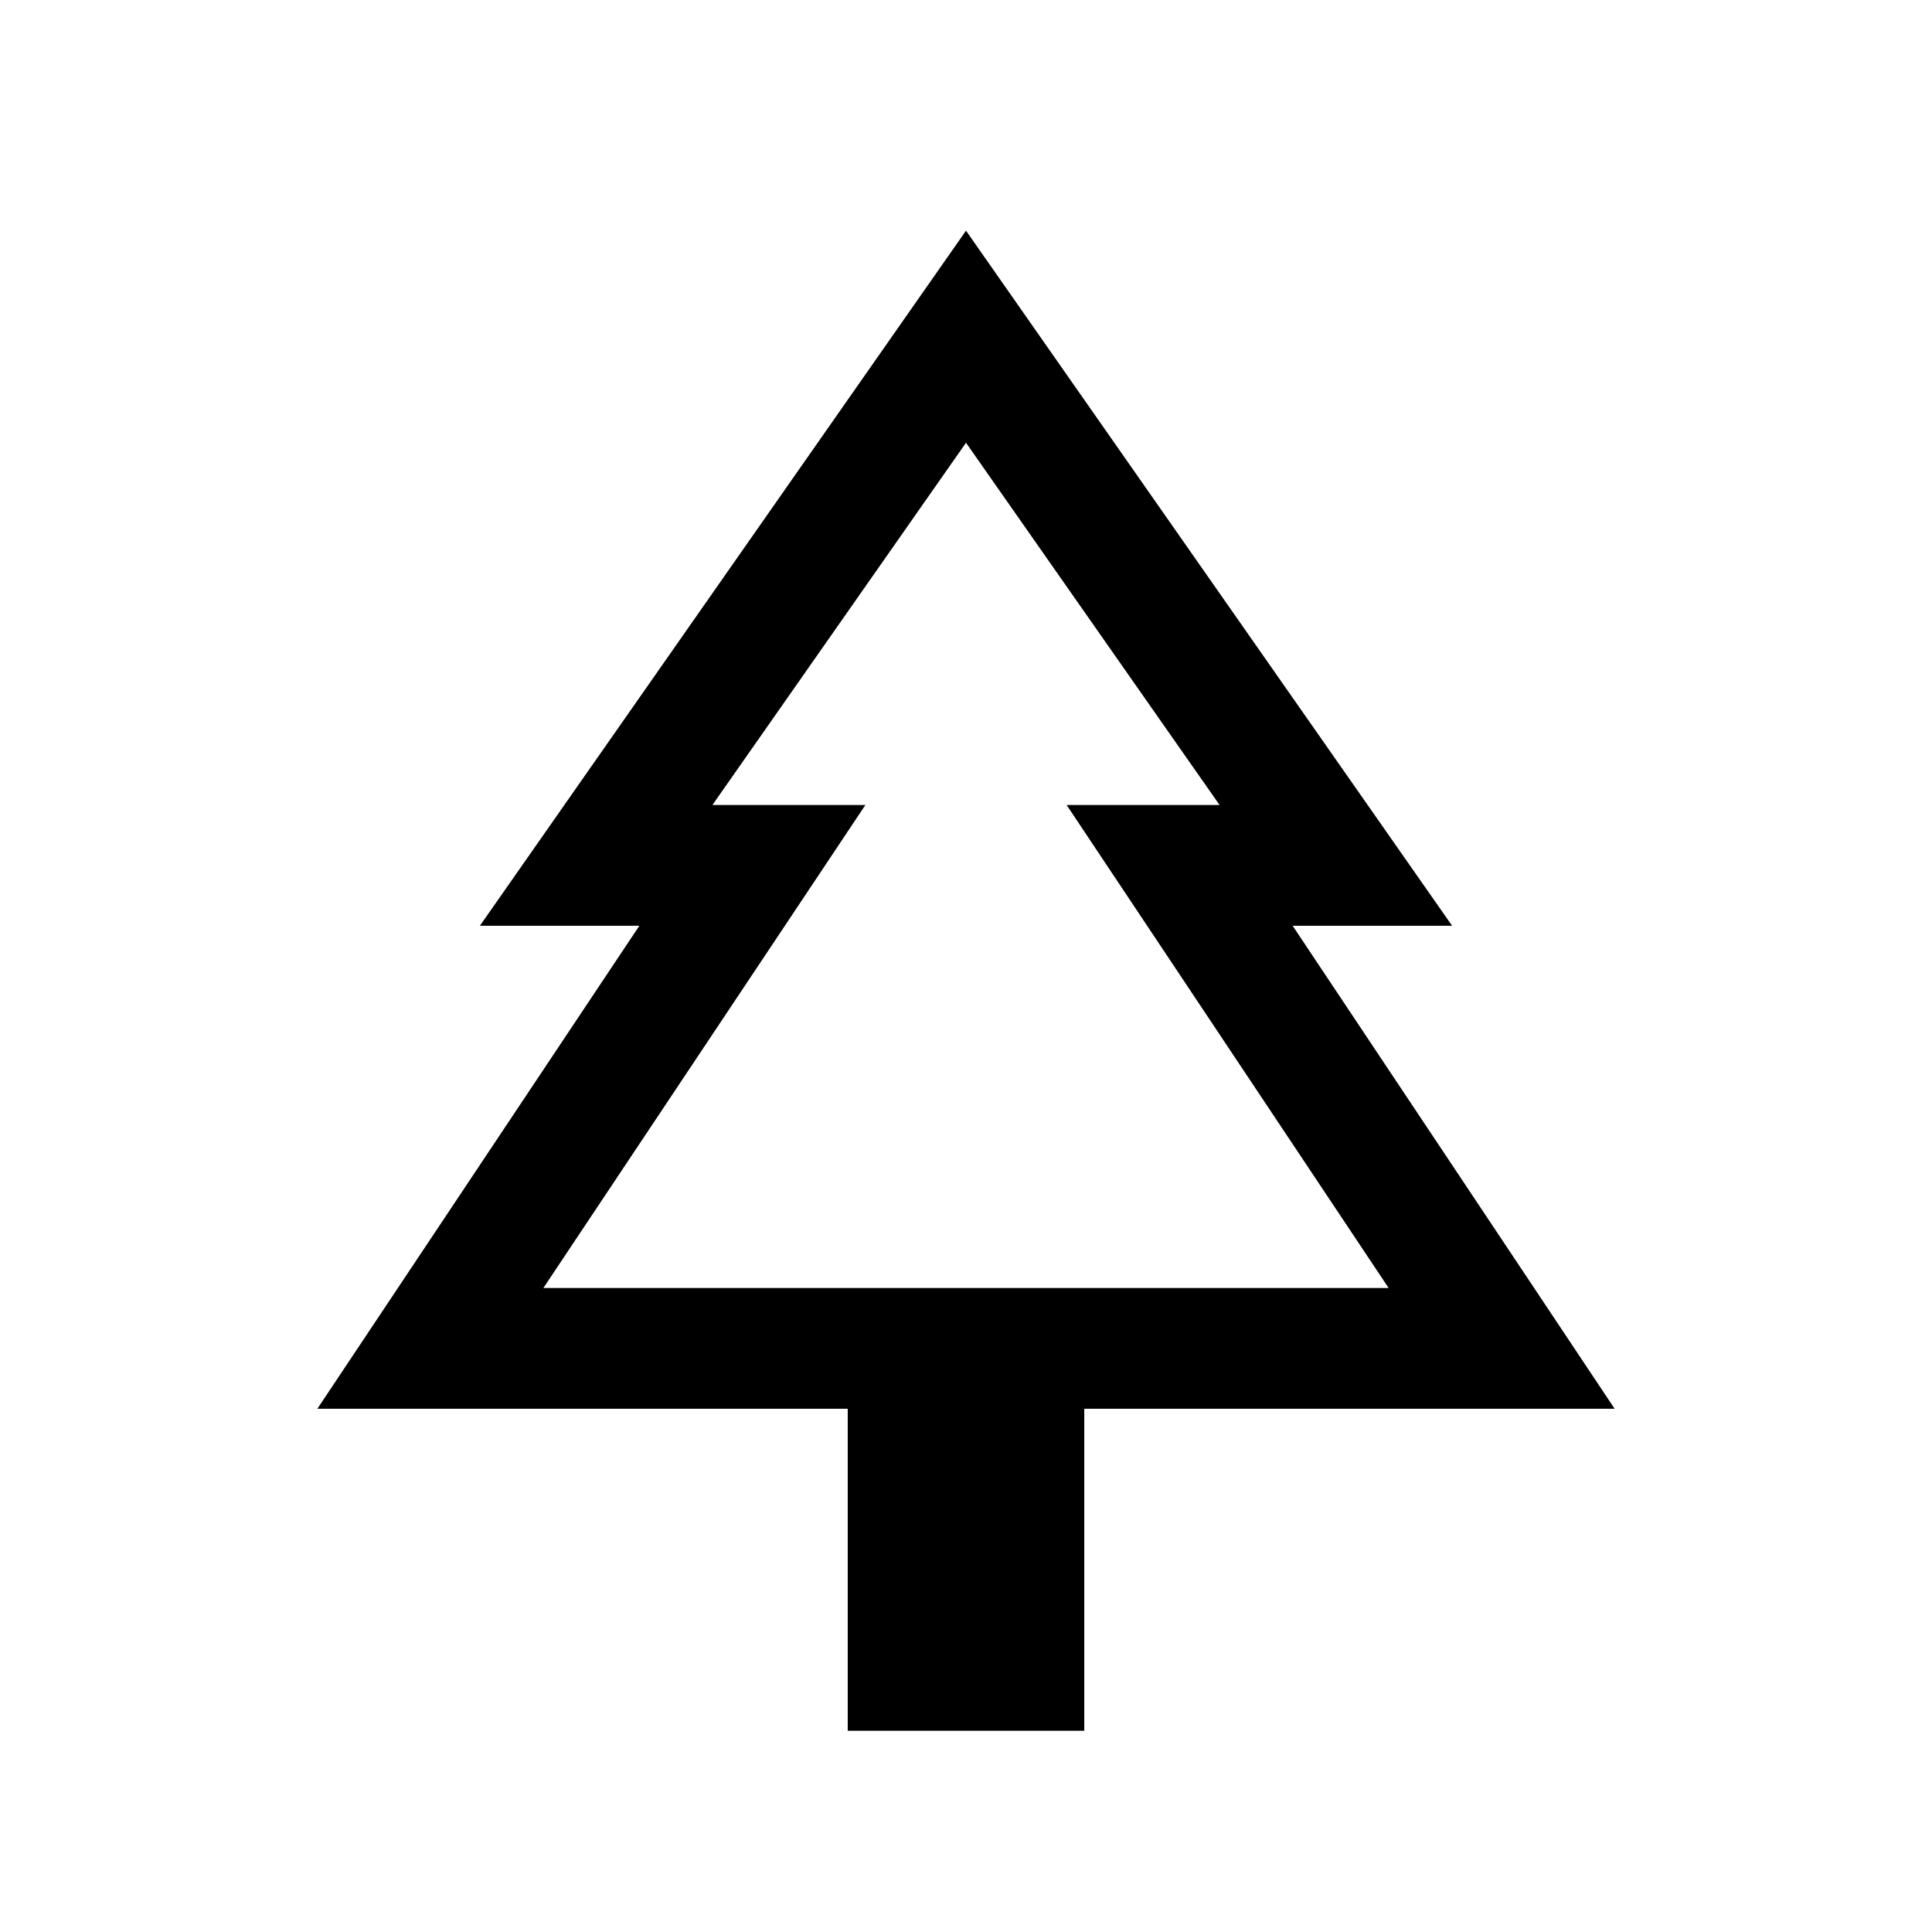<svg xmlns="http://www.w3.org/2000/svg" height="24" viewBox="0 -960 960 960" width="24"><path d="M538.77-100H421.23v-160H157.7l160-240h-79.24L480-845.38 721.54-500H642.3l160 240H538.77v160ZM270-320h160-76 252-76 160-420Zm0 0h420L530-560h76L480-740 354-560h76L270-320Z"/></svg>